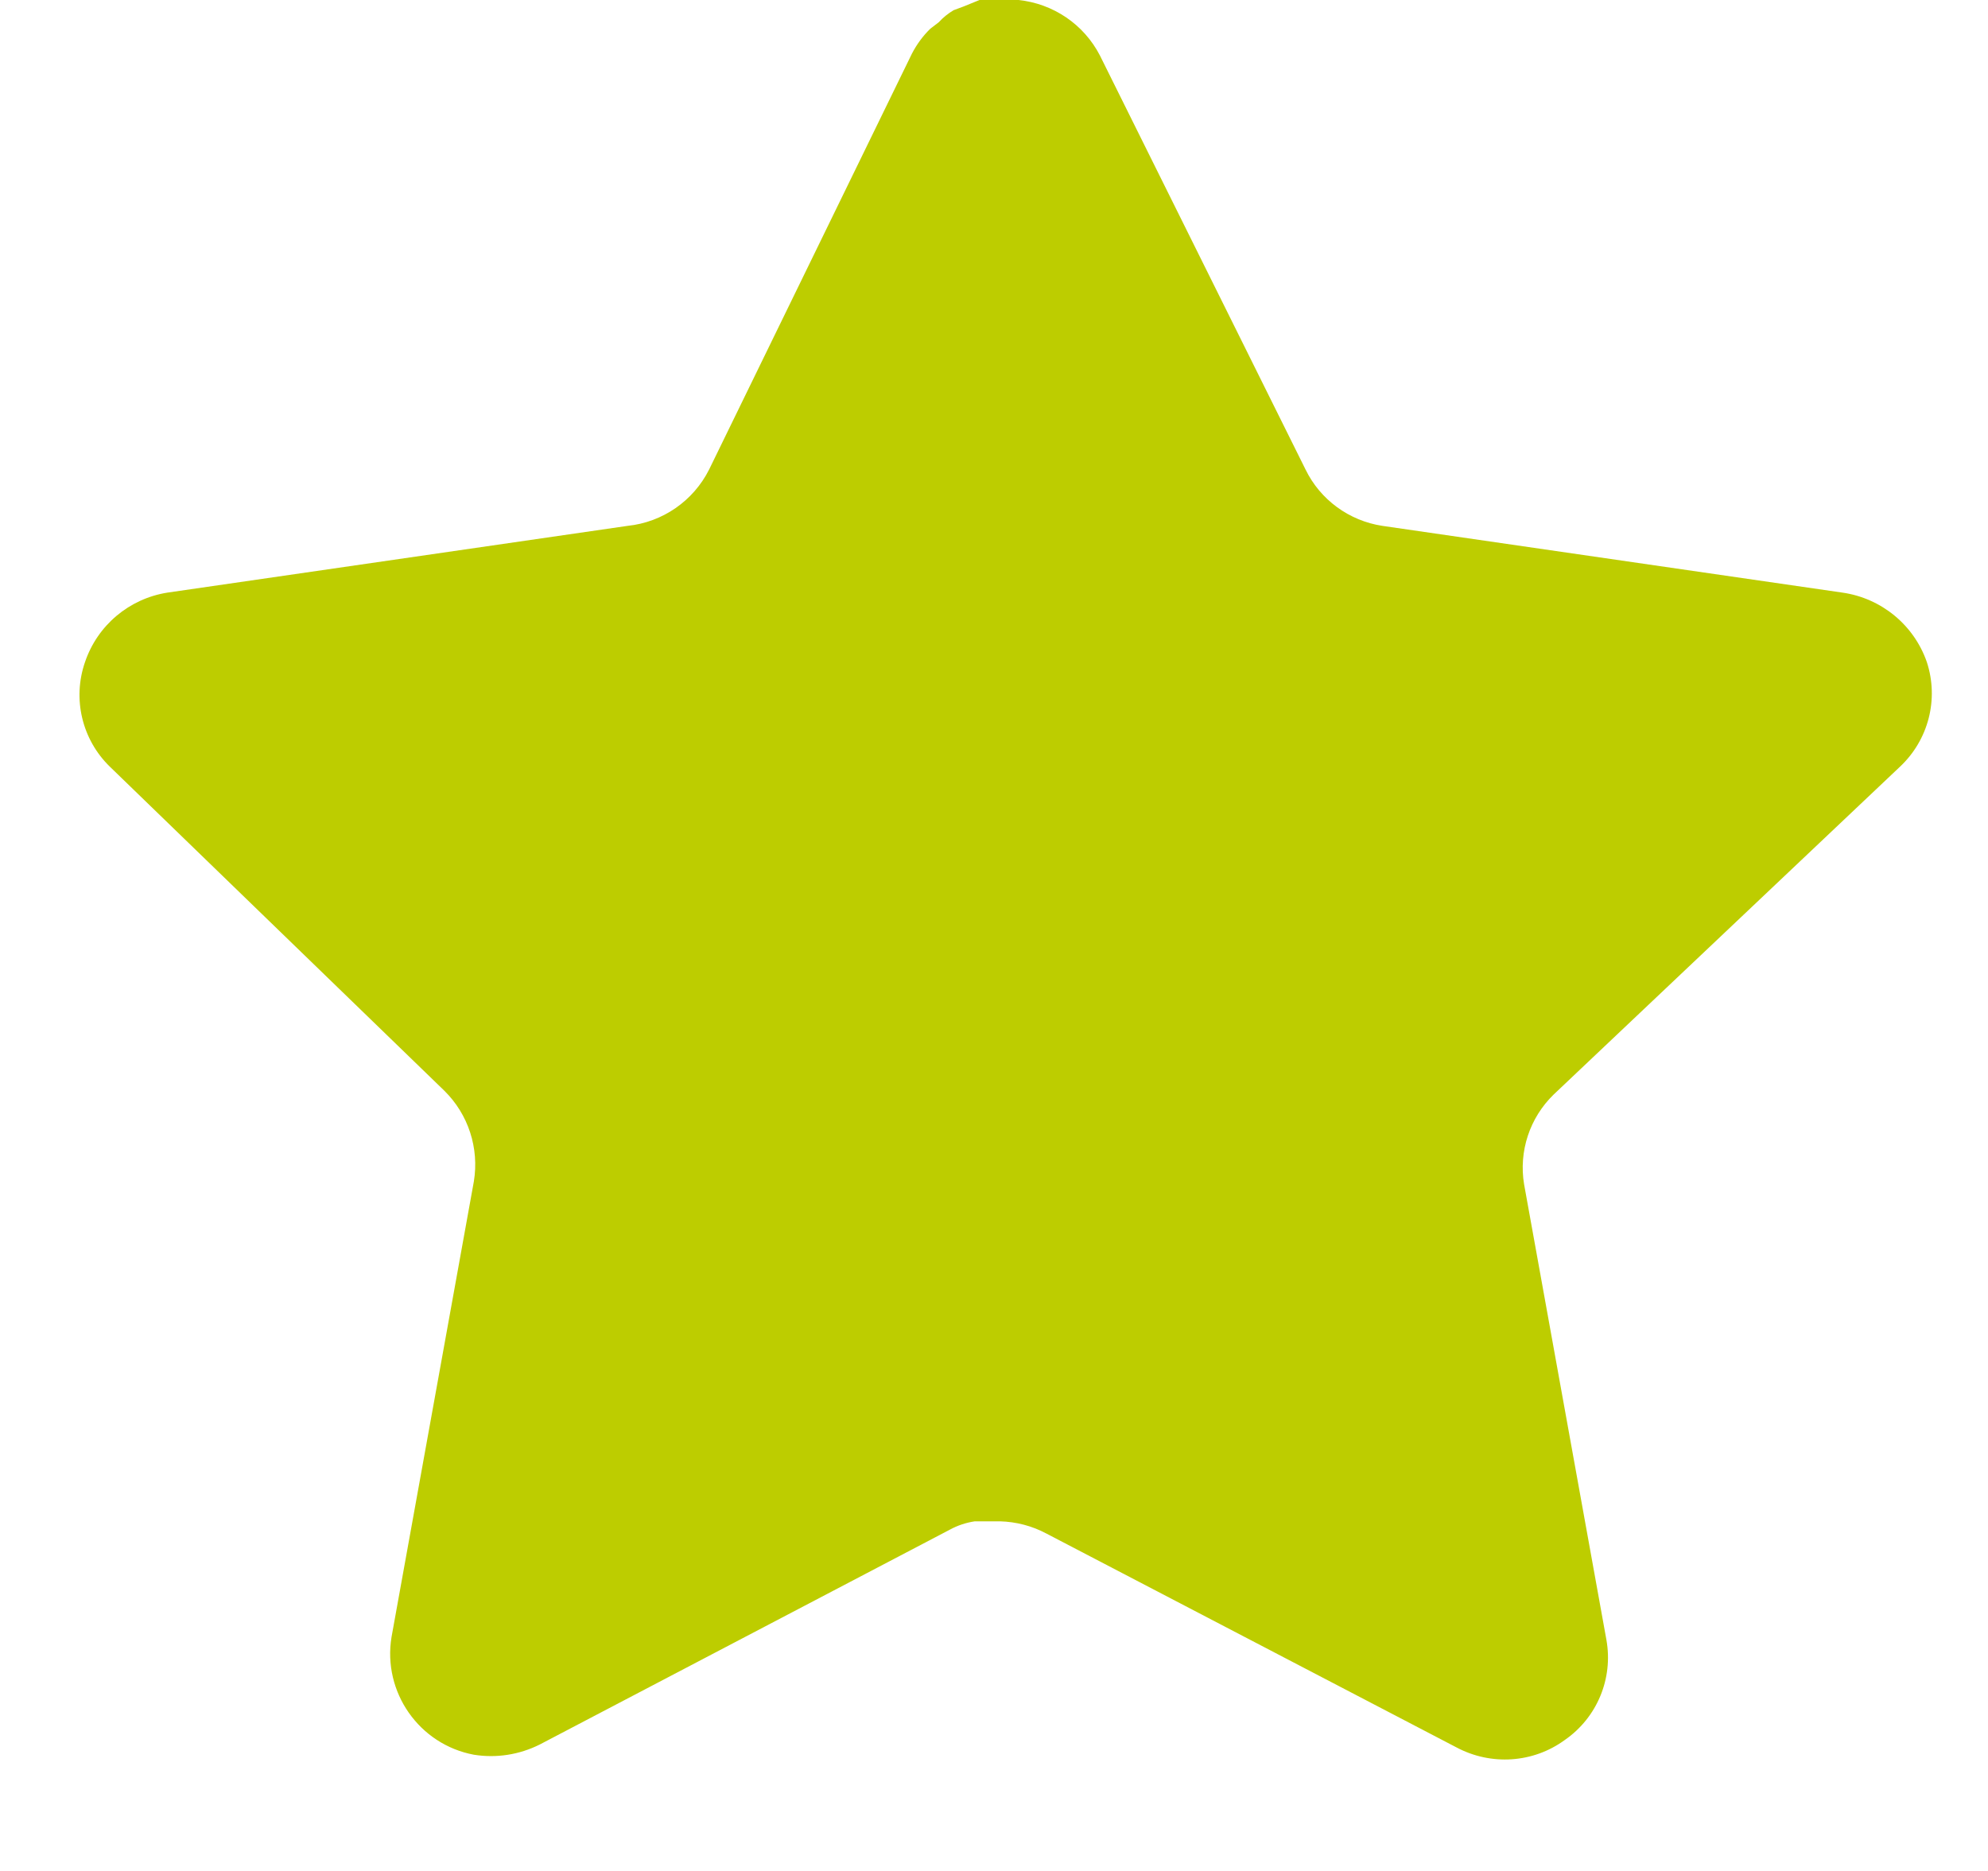<svg width="17" height="16" viewBox="0 0 17 16" fill="none" xmlns="http://www.w3.org/2000/svg">
<path d="M13.286 9.36C13.081 9.559 12.986 9.846 13.033 10.128L13.737 14.024C13.796 14.355 13.657 14.689 13.381 14.88C13.11 15.078 12.75 15.101 12.454 14.943L8.947 13.114C8.825 13.049 8.69 13.014 8.551 13.01H8.336C8.262 13.021 8.189 13.045 8.123 13.081L4.615 14.919C4.441 15.006 4.245 15.037 4.052 15.006C3.584 14.918 3.271 14.471 3.348 14L4.052 10.104C4.099 9.819 4.005 9.53 3.8 9.328L0.94 6.557C0.701 6.325 0.618 5.976 0.727 5.662C0.833 5.348 1.104 5.12 1.431 5.068L5.367 4.497C5.666 4.466 5.929 4.284 6.064 4.015L7.798 0.459C7.839 0.38 7.892 0.307 7.956 0.245L8.028 0.19C8.065 0.149 8.108 0.115 8.155 0.087L8.241 0.055L8.376 0H8.709C9.007 0.031 9.269 0.209 9.406 0.475L11.164 4.015C11.29 4.274 11.537 4.454 11.821 4.497L15.756 5.068C16.089 5.116 16.367 5.345 16.477 5.662C16.581 5.98 16.491 6.328 16.247 6.557L13.286 9.36Z" fill="#BDCD00"/>
</svg>
